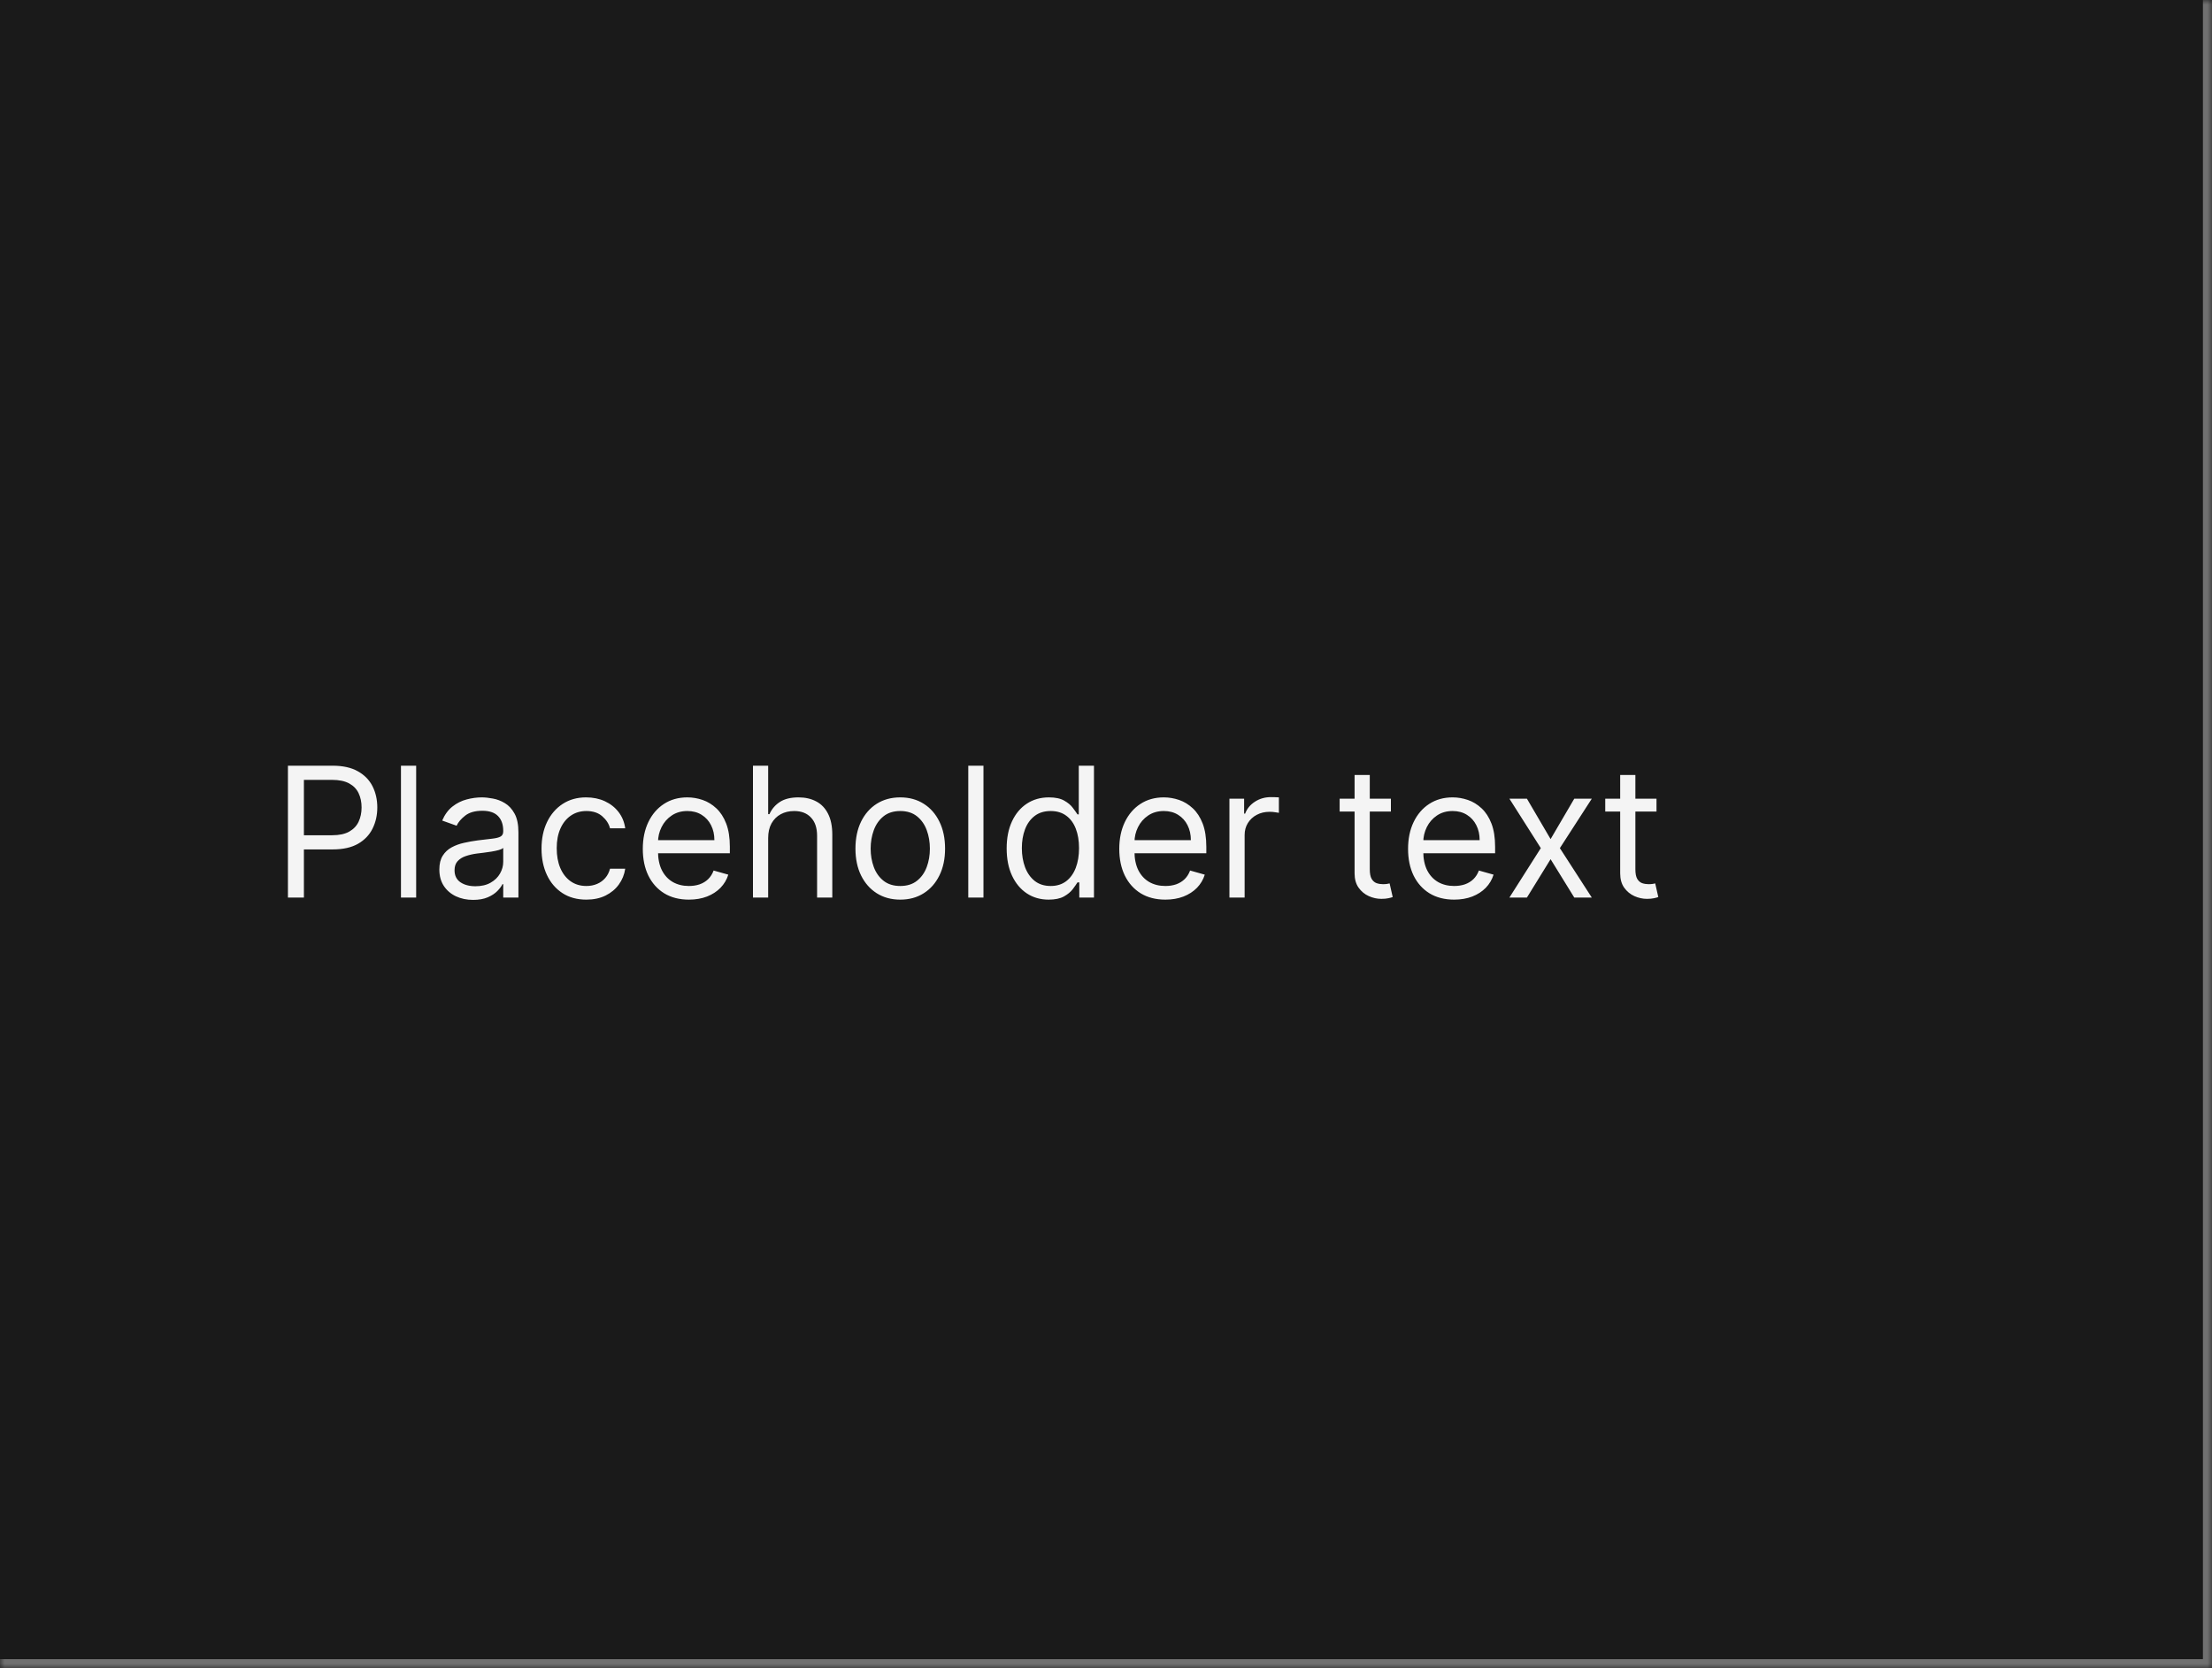 <svg width="244" height="184" viewBox="0 0 244 184" fill="none" xmlns="http://www.w3.org/2000/svg">
<mask id="path-1-inside-1_2144_60818" fill="white">
<path d="M0 0H244V184H0V0Z"/>
</mask>
<path d="M0 0H244V184H0V0Z" fill="#1A1A1A"/>
<path d="M244 184V185H245V184H244ZM243 0V184H245V0H243ZM244 183H0V185H244V183Z" fill="#707070" mask="url(#path-1-inside-1_2144_60818)"/>
<path d="M31.761 99V84.454H36.676C37.817 84.454 38.75 84.66 39.474 85.072C40.204 85.48 40.743 86.031 41.094 86.727C41.444 87.423 41.619 88.2 41.619 89.057C41.619 89.914 41.444 90.693 41.094 91.394C40.748 92.094 40.213 92.653 39.489 93.07C38.764 93.481 37.836 93.688 36.705 93.688H33.182V92.125H36.648C37.429 92.125 38.056 91.99 38.53 91.72C39.003 91.45 39.347 91.086 39.56 90.626C39.778 90.162 39.886 89.639 39.886 89.057C39.886 88.474 39.778 87.954 39.56 87.494C39.347 87.035 39.001 86.675 38.523 86.415C38.044 86.15 37.41 86.017 36.619 86.017H33.523V99H31.761ZM45.906 84.454V99H44.229V84.454H45.906ZM52.186 99.256C51.494 99.256 50.867 99.126 50.304 98.865C49.74 98.6 49.293 98.219 48.961 97.722C48.63 97.22 48.464 96.614 48.464 95.903C48.464 95.278 48.587 94.772 48.834 94.383C49.08 93.99 49.409 93.683 49.821 93.46C50.233 93.238 50.687 93.072 51.184 92.963C51.686 92.849 52.191 92.76 52.697 92.693C53.36 92.608 53.897 92.544 54.309 92.501C54.726 92.454 55.029 92.376 55.218 92.267C55.413 92.158 55.51 91.969 55.51 91.699V91.642C55.51 90.941 55.318 90.397 54.934 90.008C54.556 89.62 53.98 89.426 53.209 89.426C52.408 89.426 51.781 89.601 51.326 89.952C50.872 90.302 50.552 90.676 50.367 91.074L48.777 90.506C49.061 89.843 49.44 89.327 49.913 88.957C50.391 88.583 50.912 88.323 51.475 88.176C52.044 88.025 52.602 87.949 53.152 87.949C53.502 87.949 53.904 87.992 54.359 88.077C54.818 88.157 55.261 88.325 55.687 88.581C56.118 88.837 56.475 89.222 56.76 89.739C57.044 90.255 57.186 90.946 57.186 91.812V99H55.51V97.523H55.424C55.311 97.76 55.121 98.013 54.856 98.283C54.591 98.553 54.238 98.782 53.798 98.972C53.358 99.161 52.82 99.256 52.186 99.256ZM52.441 97.75C53.104 97.75 53.663 97.62 54.117 97.359C54.577 97.099 54.922 96.763 55.154 96.351C55.391 95.939 55.51 95.506 55.51 95.051V93.517C55.439 93.602 55.282 93.68 55.041 93.751C54.804 93.818 54.529 93.877 54.217 93.929C53.909 93.976 53.608 94.019 53.315 94.057C53.026 94.09 52.792 94.118 52.612 94.142C52.176 94.199 51.769 94.291 51.39 94.419C51.016 94.542 50.713 94.729 50.481 94.98C50.254 95.226 50.14 95.562 50.14 95.989C50.14 96.571 50.356 97.011 50.787 97.31C51.222 97.603 51.774 97.75 52.441 97.75ZM64.677 99.227C63.654 99.227 62.773 98.986 62.035 98.503C61.296 98.02 60.728 97.355 60.33 96.507C59.932 95.66 59.734 94.691 59.734 93.602C59.734 92.494 59.937 91.517 60.344 90.669C60.756 89.817 61.329 89.151 62.063 88.673C62.802 88.19 63.664 87.949 64.648 87.949C65.415 87.949 66.107 88.091 66.722 88.375C67.338 88.659 67.842 89.057 68.235 89.568C68.628 90.079 68.872 90.676 68.967 91.358H67.29C67.163 90.861 66.879 90.421 66.438 90.037C66.003 89.649 65.415 89.454 64.677 89.454C64.023 89.454 63.45 89.625 62.958 89.966C62.47 90.302 62.089 90.778 61.815 91.394C61.545 92.004 61.41 92.722 61.41 93.546C61.41 94.388 61.542 95.122 61.807 95.747C62.077 96.372 62.456 96.858 62.944 97.203C63.436 97.549 64.014 97.722 64.677 97.722C65.112 97.722 65.508 97.646 65.863 97.494C66.218 97.343 66.519 97.125 66.765 96.841C67.011 96.557 67.186 96.216 67.29 95.818H68.967C68.872 96.462 68.638 97.042 68.263 97.558C67.894 98.07 67.404 98.477 66.793 98.78C66.187 99.078 65.482 99.227 64.677 99.227ZM75.991 99.227C74.94 99.227 74.033 98.995 73.271 98.531C72.513 98.062 71.928 97.409 71.516 96.571C71.109 95.728 70.906 94.748 70.906 93.631C70.906 92.513 71.109 91.528 71.516 90.676C71.928 89.819 72.501 89.151 73.235 88.673C73.974 88.19 74.835 87.949 75.82 87.949C76.388 87.949 76.95 88.044 77.504 88.233C78.058 88.422 78.562 88.73 79.016 89.156C79.471 89.578 79.833 90.136 80.103 90.832C80.373 91.528 80.508 92.385 80.508 93.403V94.114H72.099V92.665H78.803C78.803 92.049 78.68 91.5 78.434 91.017C78.192 90.534 77.847 90.153 77.397 89.874C76.952 89.594 76.426 89.454 75.82 89.454C75.153 89.454 74.575 89.62 74.087 89.952C73.604 90.278 73.233 90.704 72.972 91.23C72.712 91.756 72.582 92.319 72.582 92.921V93.886C72.582 94.71 72.724 95.409 73.008 95.981C73.297 96.55 73.697 96.983 74.208 97.281C74.719 97.575 75.314 97.722 75.991 97.722C76.431 97.722 76.829 97.66 77.184 97.537C77.544 97.409 77.854 97.22 78.114 96.969C78.375 96.713 78.576 96.396 78.718 96.017L80.337 96.472C80.167 97.021 79.88 97.504 79.478 97.921C79.076 98.332 78.578 98.654 77.987 98.886C77.395 99.114 76.729 99.227 75.991 99.227ZM84.734 92.438V99H83.058V84.454H84.734V89.796H84.876C85.131 89.232 85.515 88.785 86.026 88.453C86.542 88.117 87.229 87.949 88.086 87.949C88.829 87.949 89.48 88.098 90.039 88.396C90.598 88.69 91.031 89.142 91.339 89.753C91.651 90.359 91.808 91.131 91.808 92.068V99H90.131V92.182C90.131 91.315 89.906 90.645 89.457 90.172C89.012 89.694 88.394 89.454 87.603 89.454C87.054 89.454 86.561 89.57 86.126 89.803C85.695 90.035 85.354 90.373 85.103 90.818C84.857 91.263 84.734 91.803 84.734 92.438ZM99.306 99.227C98.321 99.227 97.457 98.993 96.713 98.524C95.975 98.055 95.397 97.4 94.981 96.557C94.569 95.714 94.363 94.729 94.363 93.602C94.363 92.466 94.569 91.474 94.981 90.626C95.397 89.779 95.975 89.121 96.713 88.652C97.457 88.183 98.321 87.949 99.306 87.949C100.291 87.949 101.152 88.183 101.891 88.652C102.634 89.121 103.212 89.779 103.624 90.626C104.041 91.474 104.249 92.466 104.249 93.602C104.249 94.729 104.041 95.714 103.624 96.557C103.212 97.4 102.634 98.055 101.891 98.524C101.152 98.993 100.291 99.227 99.306 99.227ZM99.306 97.722C100.054 97.722 100.669 97.53 101.152 97.146C101.635 96.763 101.993 96.258 102.225 95.633C102.457 95.008 102.573 94.331 102.573 93.602C102.573 92.873 102.457 92.194 102.225 91.564C101.993 90.934 101.635 90.425 101.152 90.037C100.669 89.649 100.054 89.454 99.306 89.454C98.558 89.454 97.942 89.649 97.459 90.037C96.976 90.425 96.619 90.934 96.387 91.564C96.155 92.194 96.039 92.873 96.039 93.602C96.039 94.331 96.155 95.008 96.387 95.633C96.619 96.258 96.976 96.763 97.459 97.146C97.942 97.53 98.558 97.722 99.306 97.722ZM108.484 84.454V99H106.808V84.454H108.484ZM115.673 99.227C114.764 99.227 113.961 98.998 113.265 98.538C112.569 98.074 112.025 97.421 111.632 96.578C111.239 95.731 111.042 94.729 111.042 93.574C111.042 92.428 111.239 91.434 111.632 90.591C112.025 89.748 112.572 89.097 113.272 88.638C113.973 88.178 114.783 87.949 115.701 87.949C116.412 87.949 116.973 88.067 117.385 88.304C117.801 88.536 118.118 88.801 118.336 89.099C118.559 89.393 118.732 89.635 118.855 89.824H118.997V84.454H120.673V99H119.054V97.324H118.855C118.732 97.523 118.556 97.774 118.329 98.077C118.102 98.375 117.778 98.642 117.356 98.879C116.935 99.111 116.374 99.227 115.673 99.227ZM115.9 97.722C116.573 97.722 117.141 97.546 117.605 97.196C118.069 96.841 118.422 96.351 118.663 95.726C118.904 95.096 119.025 94.369 119.025 93.546C119.025 92.731 118.907 92.019 118.67 91.408C118.433 90.792 118.083 90.314 117.619 89.973C117.155 89.627 116.582 89.454 115.9 89.454C115.19 89.454 114.598 89.637 114.125 90.001C113.656 90.361 113.303 90.851 113.066 91.472C112.834 92.087 112.718 92.778 112.718 93.546C112.718 94.322 112.837 95.028 113.074 95.662C113.315 96.292 113.67 96.794 114.139 97.168C114.612 97.537 115.199 97.722 115.9 97.722ZM128.549 99.227C127.498 99.227 126.592 98.995 125.829 98.531C125.072 98.062 124.487 97.409 124.075 96.571C123.668 95.728 123.464 94.748 123.464 93.631C123.464 92.513 123.668 91.528 124.075 90.676C124.487 89.819 125.06 89.151 125.794 88.673C126.532 88.19 127.394 87.949 128.379 87.949C128.947 87.949 129.508 88.044 130.062 88.233C130.616 88.422 131.12 88.73 131.575 89.156C132.029 89.578 132.392 90.136 132.662 90.832C132.931 91.528 133.066 92.385 133.066 93.403V94.114H124.657V92.665H131.362C131.362 92.049 131.239 91.5 130.993 91.017C130.751 90.534 130.405 90.153 129.956 89.874C129.511 89.594 128.985 89.454 128.379 89.454C127.711 89.454 127.134 89.62 126.646 89.952C126.163 90.278 125.791 90.704 125.531 91.23C125.27 91.756 125.14 92.319 125.14 92.921V93.886C125.14 94.71 125.282 95.409 125.566 95.981C125.855 96.55 126.255 96.983 126.767 97.281C127.278 97.575 127.872 97.722 128.549 97.722C128.99 97.722 129.387 97.66 129.743 97.537C130.102 97.409 130.413 97.22 130.673 96.969C130.933 96.713 131.135 96.396 131.277 96.017L132.896 96.472C132.725 97.021 132.439 97.504 132.037 97.921C131.634 98.332 131.137 98.654 130.545 98.886C129.953 99.114 129.288 99.227 128.549 99.227ZM135.616 99V88.091H137.235V89.739H137.349C137.548 89.199 137.908 88.761 138.429 88.425C138.949 88.088 139.537 87.921 140.19 87.921C140.313 87.921 140.467 87.923 140.652 87.928C140.836 87.932 140.976 87.939 141.071 87.949V89.653C141.014 89.639 140.884 89.618 140.68 89.59C140.481 89.556 140.27 89.54 140.048 89.54C139.518 89.54 139.044 89.651 138.627 89.874C138.216 90.091 137.889 90.394 137.647 90.783C137.411 91.166 137.292 91.604 137.292 92.097V99H135.616ZM153.427 88.091V89.511H147.773V88.091H153.427ZM149.421 85.477H151.097V95.875C151.097 96.349 151.166 96.704 151.303 96.94C151.445 97.172 151.625 97.329 151.843 97.409C152.066 97.485 152.3 97.523 152.546 97.523C152.731 97.523 152.882 97.513 153.001 97.494C153.119 97.471 153.214 97.452 153.285 97.438L153.626 98.943C153.512 98.986 153.353 99.028 153.15 99.071C152.946 99.118 152.688 99.142 152.376 99.142C151.902 99.142 151.438 99.04 150.984 98.837C150.534 98.633 150.16 98.323 149.862 97.906C149.568 97.49 149.421 96.964 149.421 96.329V85.477ZM160.405 99.227C159.354 99.227 158.447 98.995 157.685 98.531C156.927 98.062 156.342 97.409 155.93 96.571C155.523 95.728 155.32 94.748 155.32 93.631C155.32 92.513 155.523 91.528 155.93 90.676C156.342 89.819 156.915 89.151 157.649 88.673C158.388 88.19 159.25 87.949 160.234 87.949C160.803 87.949 161.364 88.044 161.918 88.233C162.472 88.422 162.976 88.73 163.43 89.156C163.885 89.578 164.247 90.136 164.517 90.832C164.787 91.528 164.922 92.385 164.922 93.403V94.114H156.513V92.665H163.217C163.217 92.049 163.094 91.5 162.848 91.017C162.607 90.534 162.261 90.153 161.811 89.874C161.366 89.594 160.84 89.454 160.234 89.454C159.567 89.454 158.989 89.62 158.501 89.952C158.018 90.278 157.647 90.704 157.386 91.23C157.126 91.756 156.996 92.319 156.996 92.921V93.886C156.996 94.71 157.138 95.409 157.422 95.981C157.711 96.55 158.111 96.983 158.622 97.281C159.134 97.575 159.728 97.722 160.405 97.722C160.845 97.722 161.243 97.66 161.598 97.537C161.958 97.409 162.268 97.22 162.528 96.969C162.789 96.713 162.99 96.396 163.132 96.017L164.751 96.472C164.581 97.021 164.295 97.504 163.892 97.921C163.49 98.332 162.992 98.654 162.401 98.886C161.809 99.114 161.143 99.227 160.405 99.227ZM168.429 88.091L171.042 92.551L173.656 88.091H175.588L172.065 93.546L175.588 99H173.656L171.042 94.767L168.429 99H166.497L169.963 93.546L166.497 88.091H168.429ZM182.724 88.091V89.511H177.07V88.091H182.724ZM178.718 85.477H180.394V95.875C180.394 96.349 180.463 96.704 180.6 96.94C180.742 97.172 180.922 97.329 181.14 97.409C181.362 97.485 181.597 97.523 181.843 97.523C182.028 97.523 182.179 97.513 182.298 97.494C182.416 97.471 182.511 97.452 182.582 97.438L182.923 98.943C182.809 98.986 182.65 99.028 182.447 99.071C182.243 99.118 181.985 99.142 181.673 99.142C181.199 99.142 180.735 99.04 180.281 98.837C179.831 98.633 179.457 98.323 179.158 97.906C178.865 97.49 178.718 96.964 178.718 96.329V85.477Z" fill="white" fill-opacity="0.95"/>
</svg>
